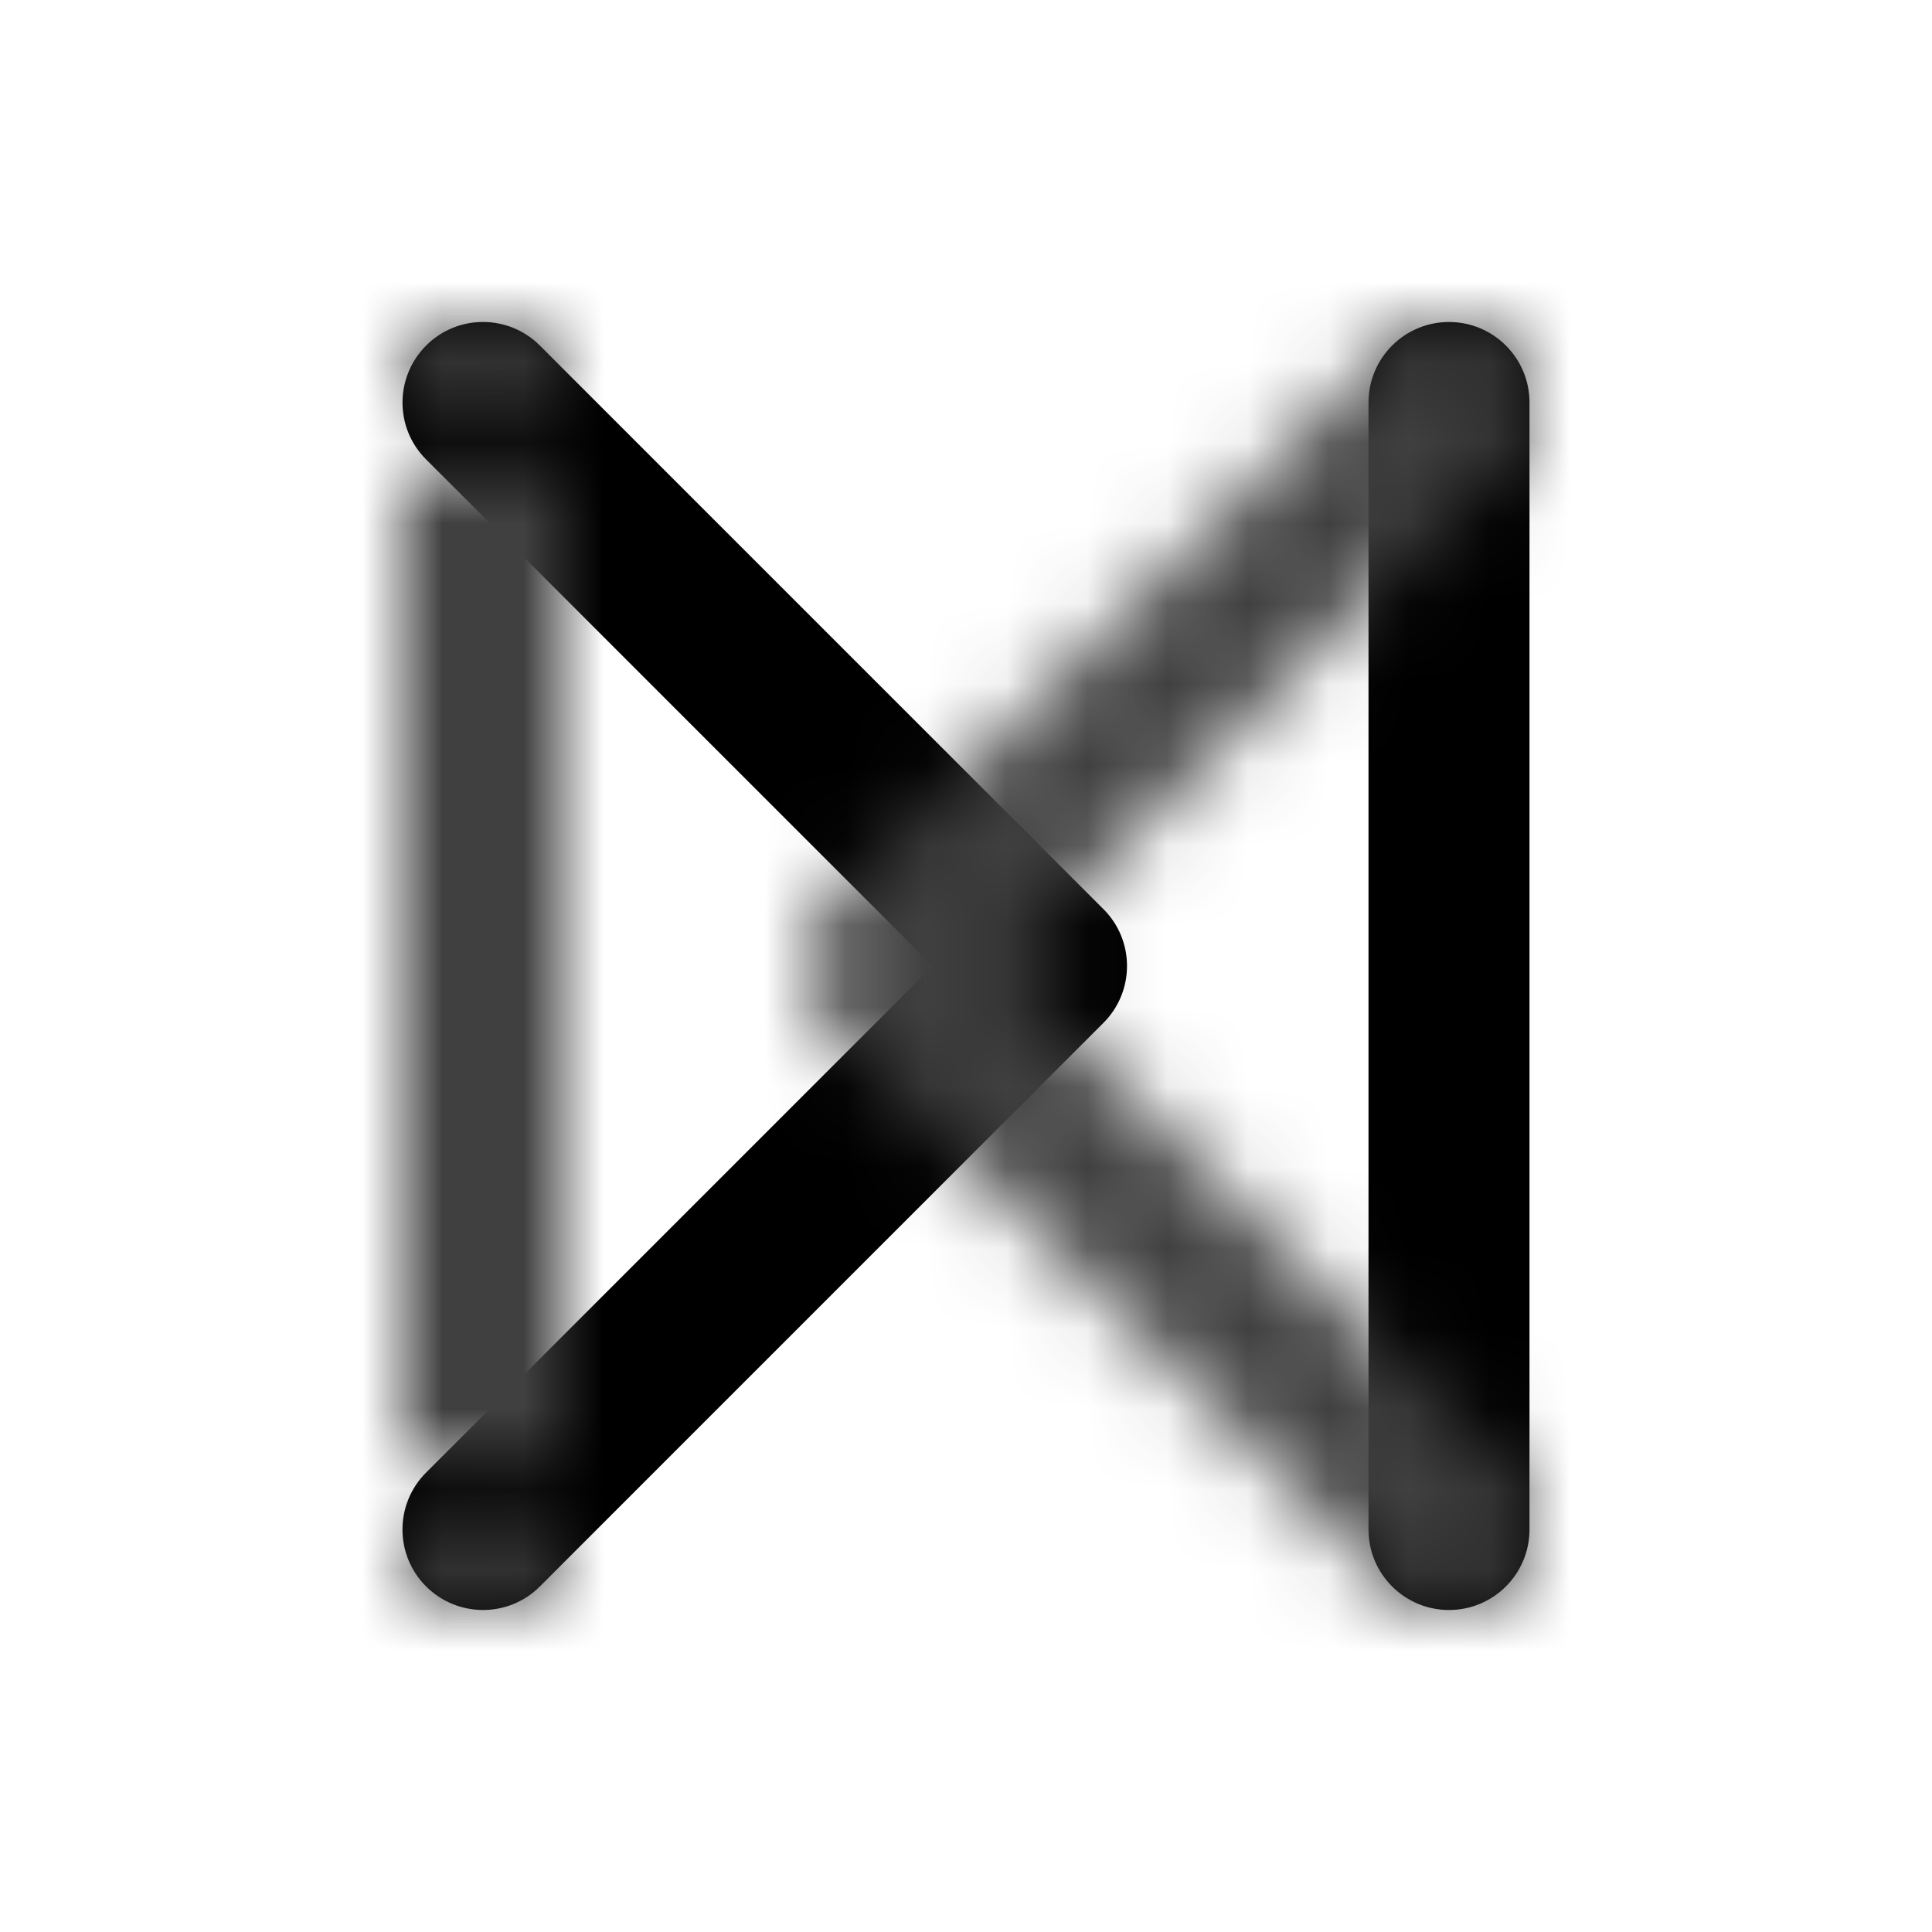 <svg height="24" viewBox="0 0 24 24" width="24" xmlns="http://www.w3.org/2000/svg" xmlns:xlink="http://www.w3.org/1999/xlink"><defs><path id="a" d="m6 18c.552 0 1 .448 1 1s-.448 1-1 1-1-.448-1-1 .448-1 1-1zm11.293-13.707c.391-.391 1.024-.391 1.414 0s.391 1.024 0 1.414l-6.293 6.293 6.293 6.293c.391.391.391 1.024 0 1.414s-1.024.391-1.414 0l-7-7c-.391-.391-.391-1.024 0-1.414zm-11.293-.293c.552 0 1 .448 1 1s-.448 1-1 1-1-.448-1-1 .448-1 1-1zm1 1v14h-2v-14z"/><mask id="b" fill="#fff"><use fill="#fff" fill-rule="evenodd" xlink:href="#a"/></mask></defs><g fill="none" fill-rule="evenodd"><use fill="#000" fill-rule="nonzero" transform="matrix(-1 0 0 1 24 0)" xlink:href="#a"/><g fill="#404040" mask="url(#b)"><path d="m0 0h24v24h-24z"/></g></g></svg>